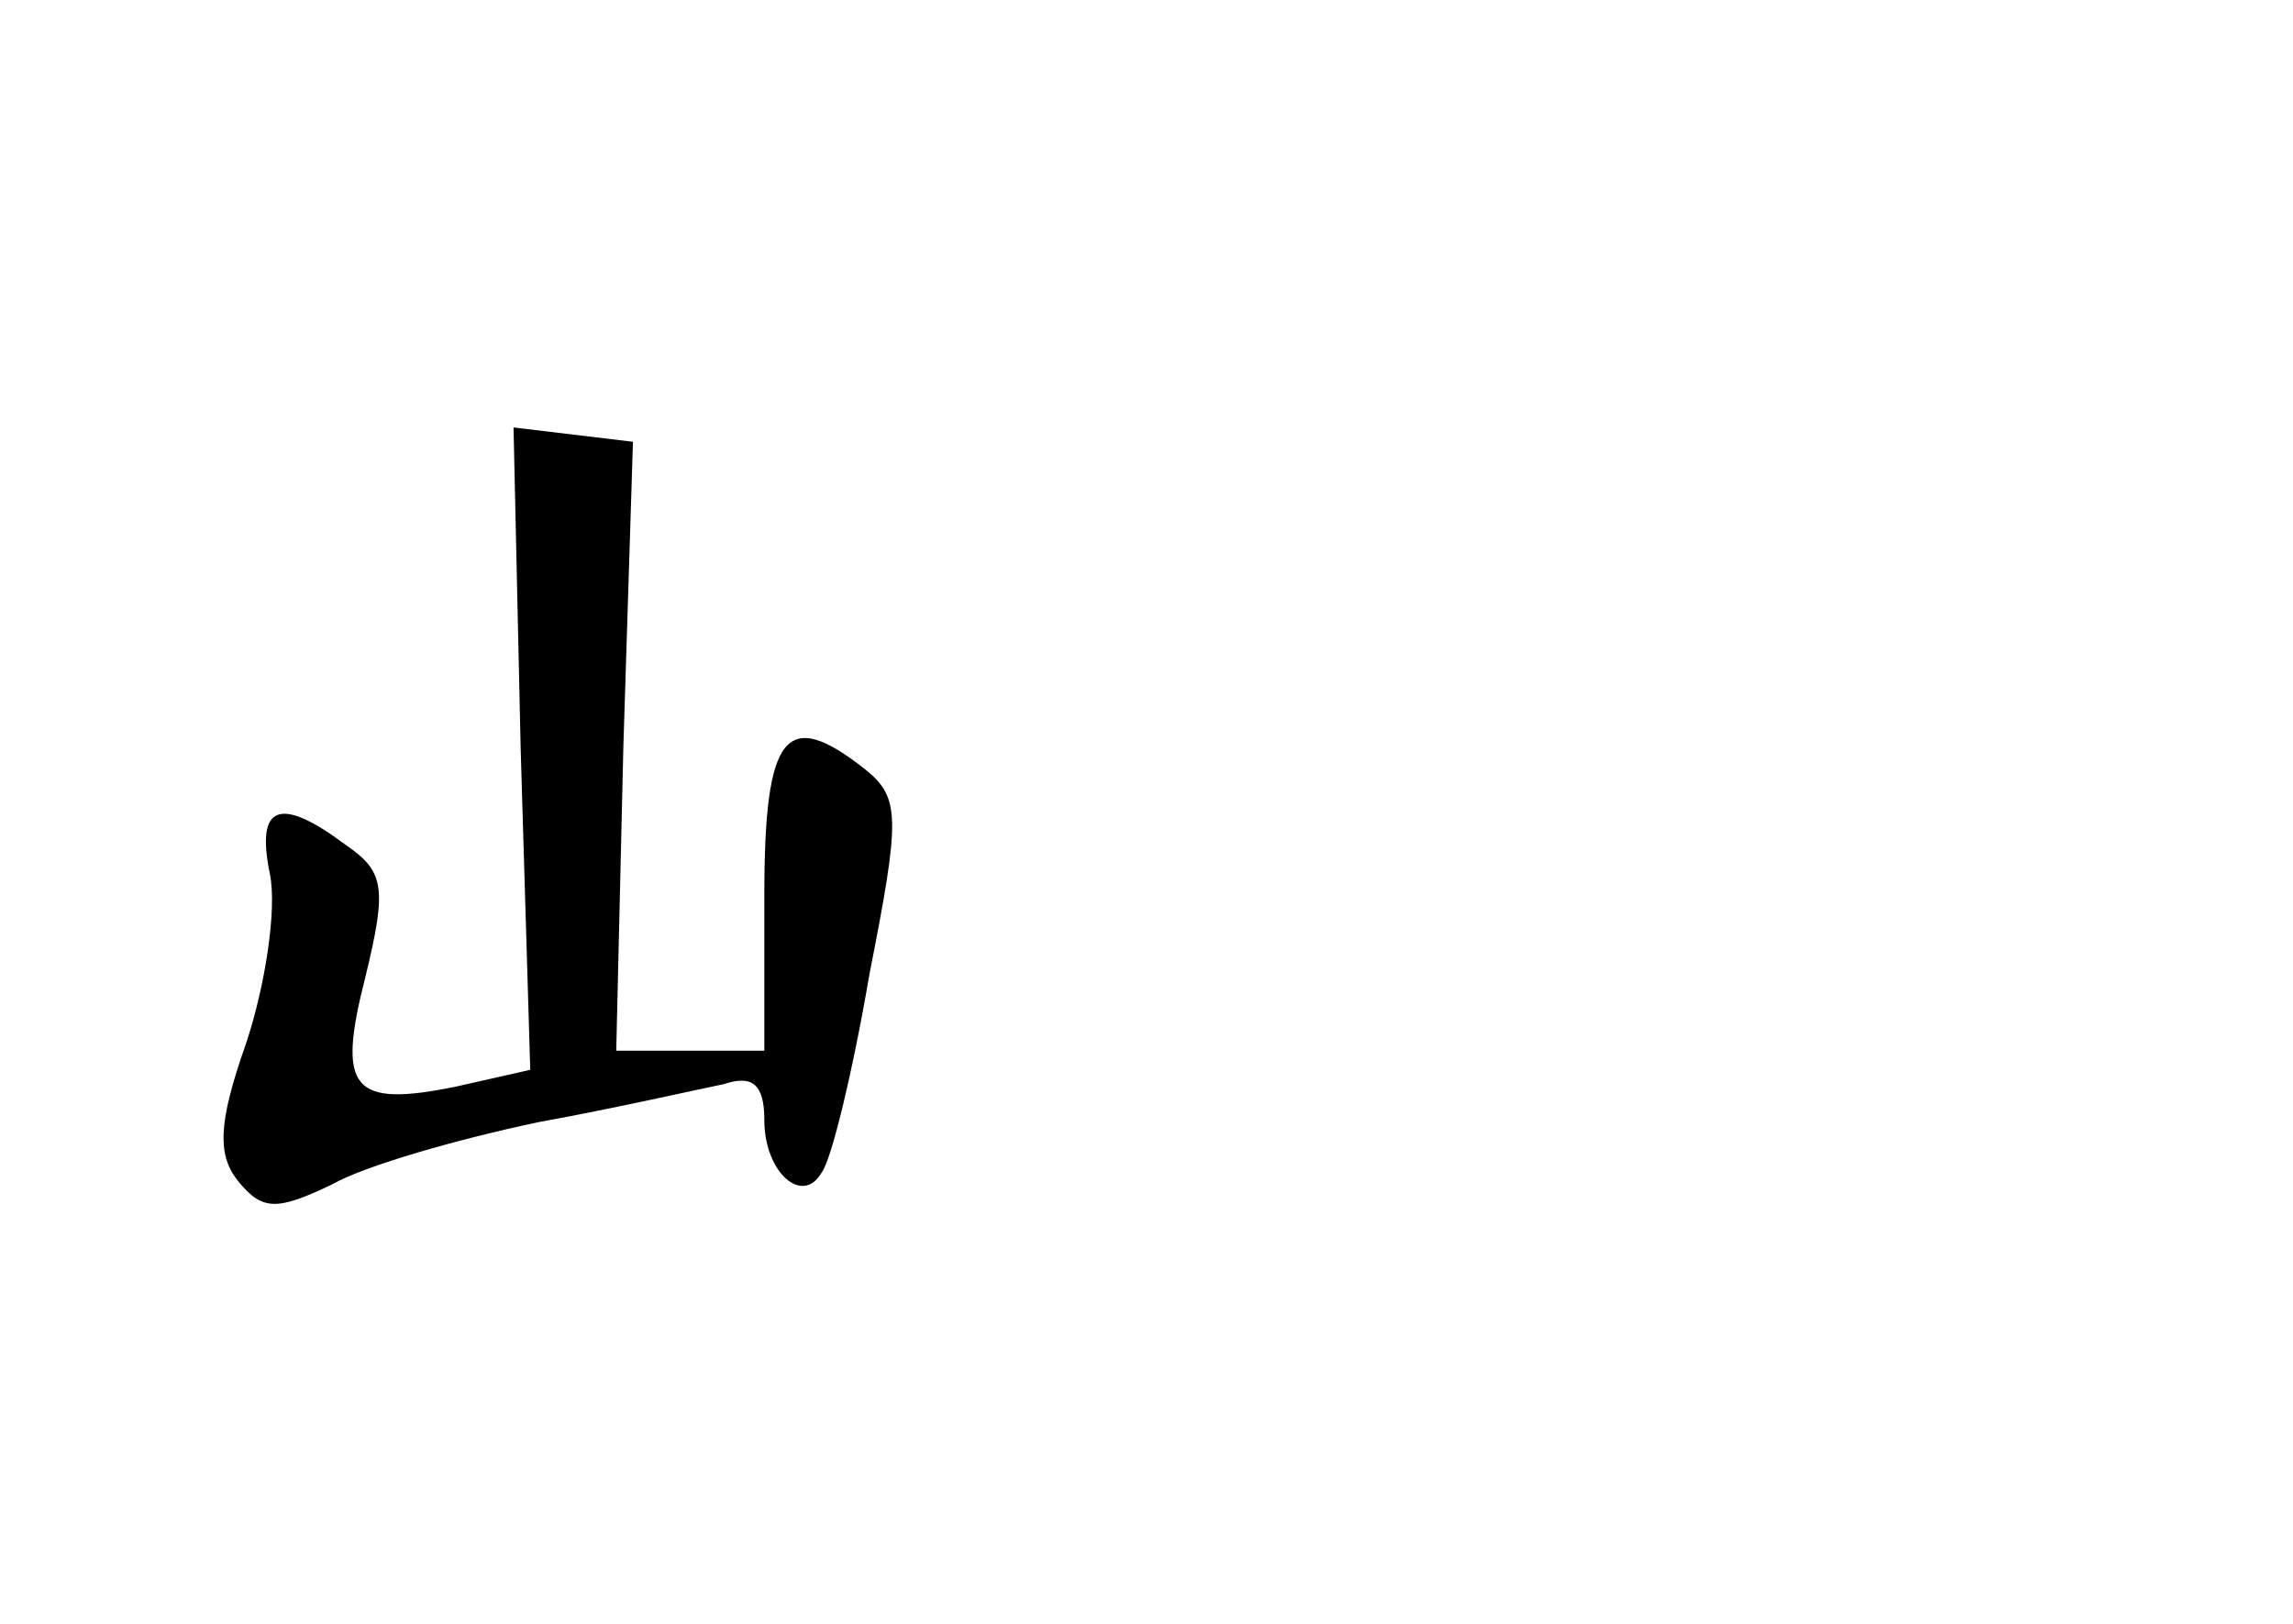<?xml version="1.0" standalone="no"?>
<!DOCTYPE svg PUBLIC "-//W3C//DTD SVG 20010904//EN"
 "http://www.w3.org/TR/2001/REC-SVG-20010904/DTD/svg10.dtd">
<svg version="1.0" xmlns="http://www.w3.org/2000/svg"
 width="96pt" height="68pt" viewBox="0 0 96 68"
 preserveAspectRatio="xMidYMid meet">
<g transform="translate(0,68) scale(0.1,-0.1)"
fill="#000000" stroke="none">
<path d="M218 366 l4 -134 -31 -7 c-44 -9 -50 -1 -38 46 9 37 8 44 -8 55 -28
21 -38 17 -32 -12 3 -15 -2 -47 -10 -71 -12 -34 -12 -47 -3 -58 10 -12 16 -12
39 -1 14 8 53 19 86 26 33 6 68 14 78 16 12 4 17 0 17 -15 0 -22 16 -36 24
-22 4 5 13 42 20 83 13 66 13 74 -2 86 -33 26 -42 15 -42 -53 l0 -65 -31 0
-31 0 3 128 4 127 -25 3 -25 3 3 -135z"/>
</g>
</svg>
